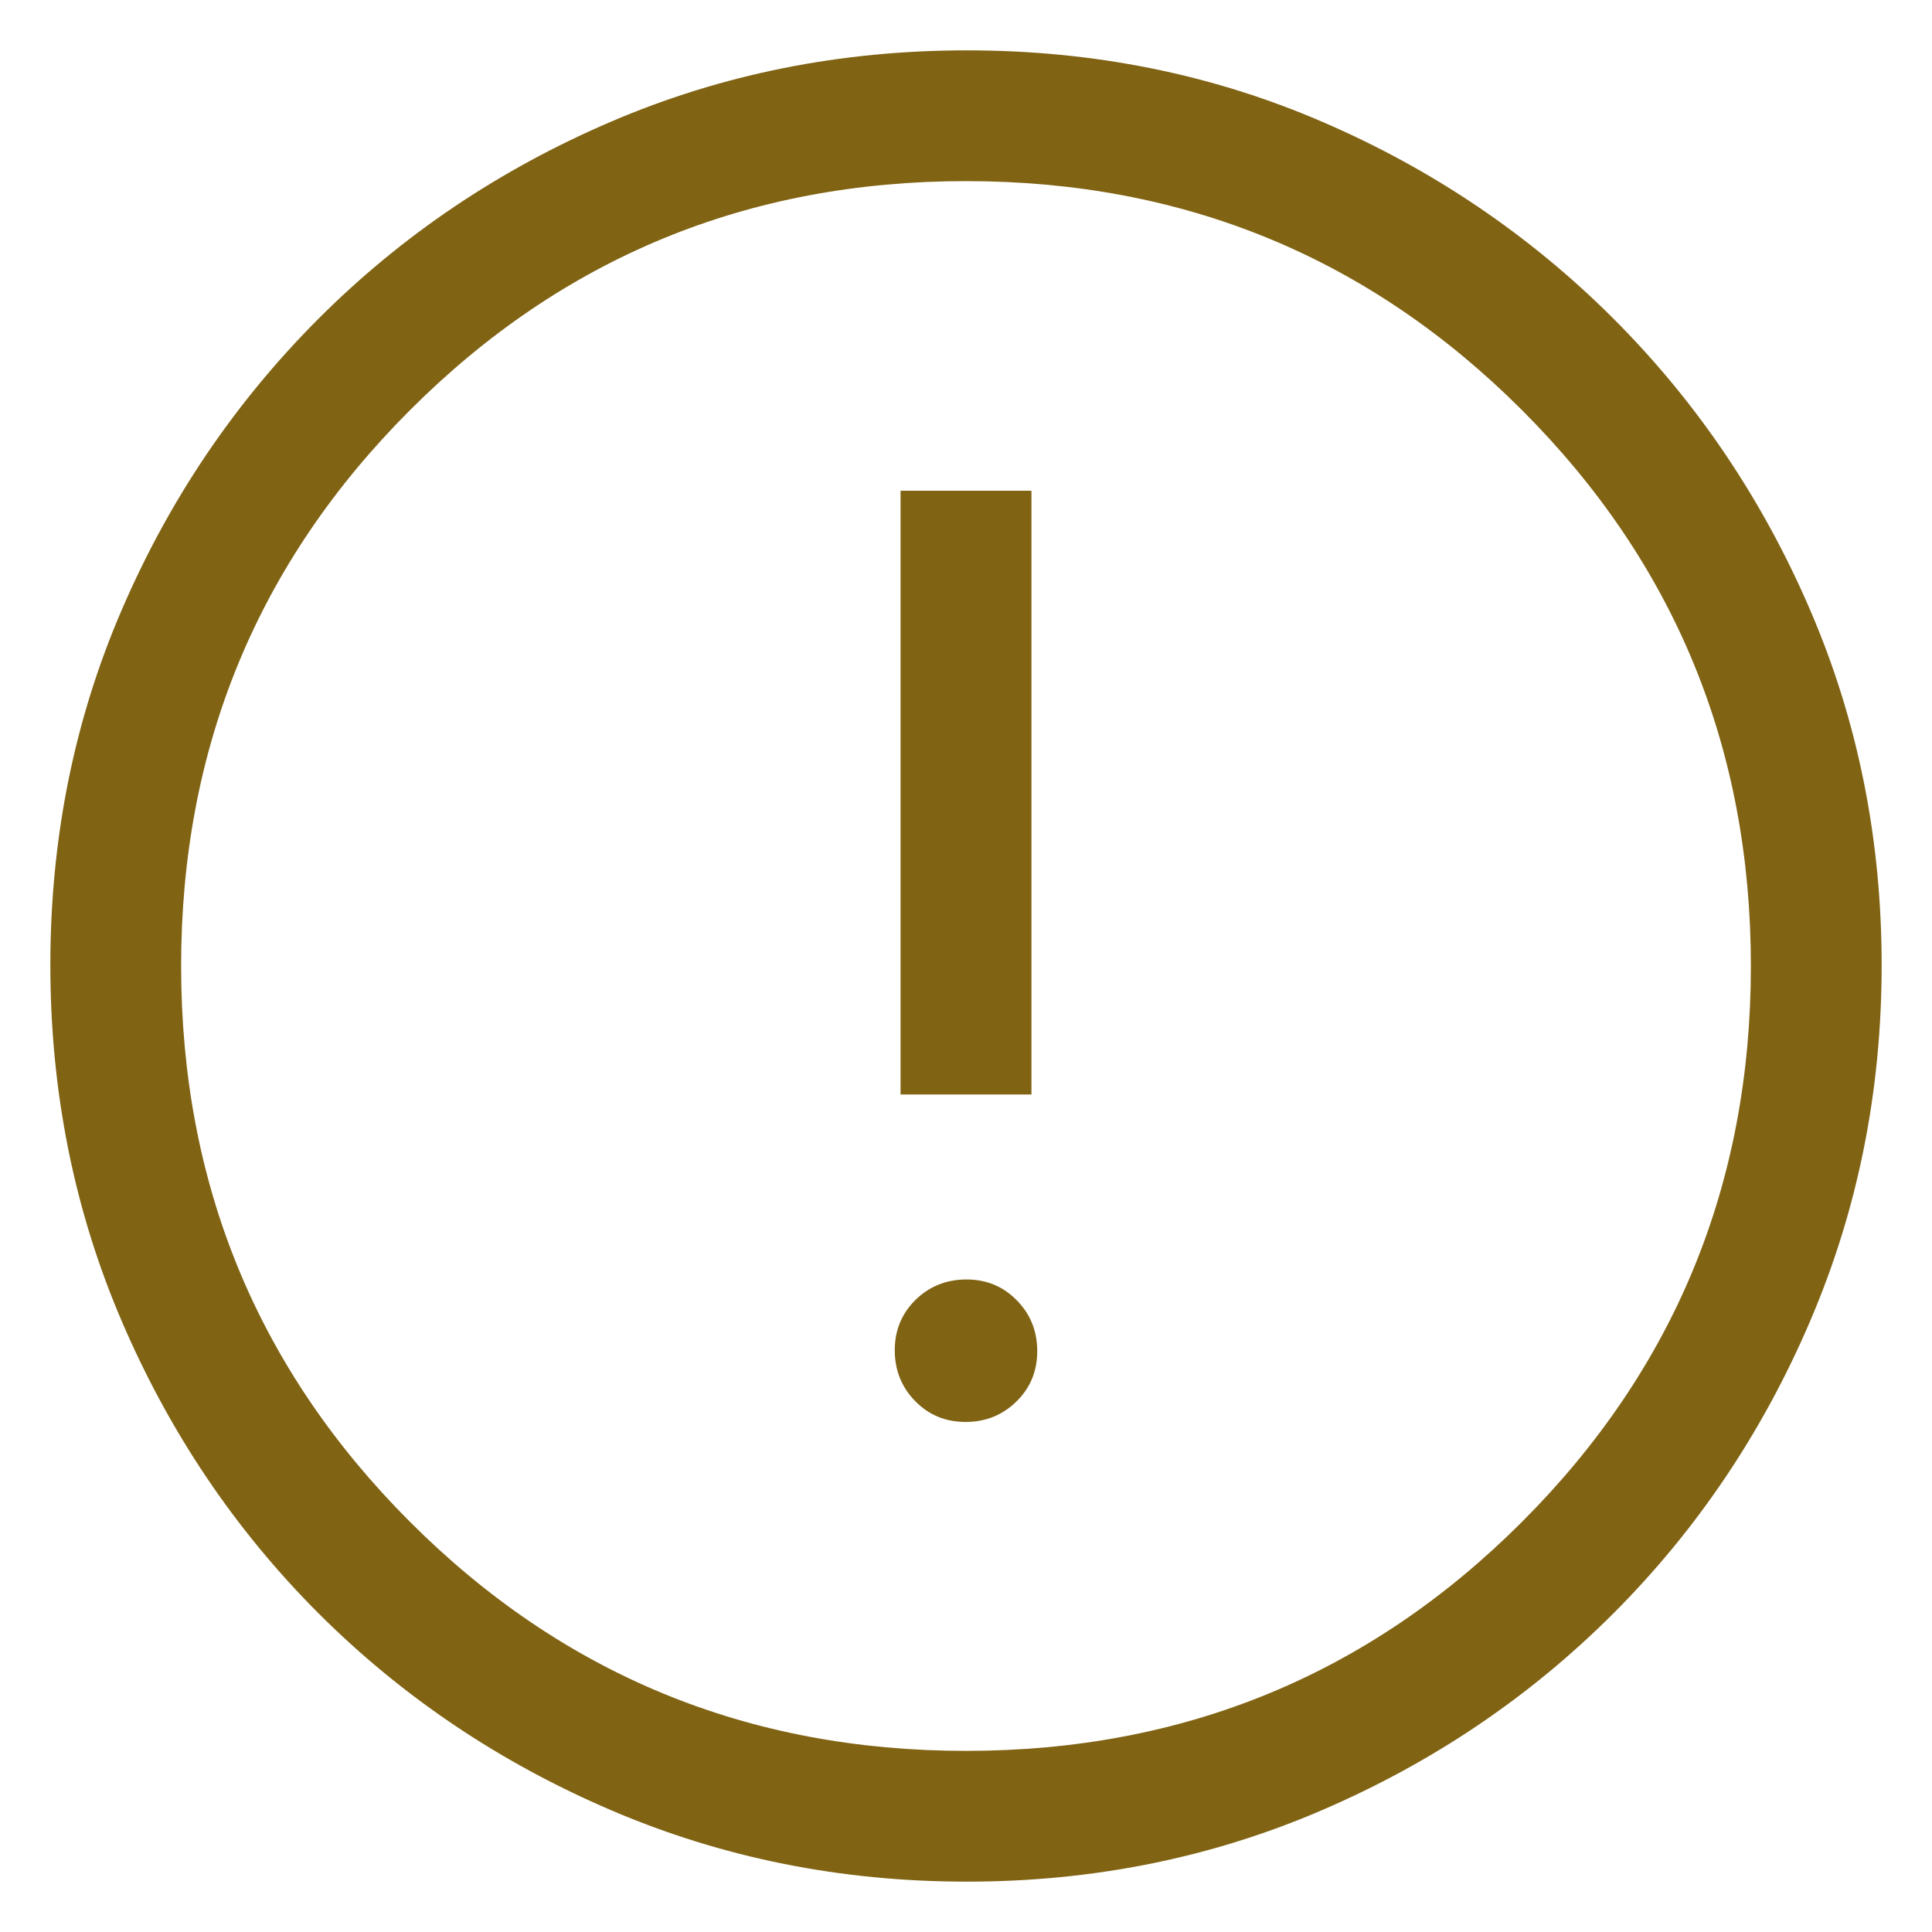 <svg width="16" height="16" viewBox="0 0 16 16" fill="none" xmlns="http://www.w3.org/2000/svg">
<path d="M7.996 11.776C8.161 11.776 8.302 11.72 8.417 11.607C8.532 11.495 8.59 11.356 8.59 11.19C8.59 11.024 8.534 10.884 8.421 10.769C8.309 10.654 8.17 10.596 8.004 10.596C7.839 10.596 7.698 10.652 7.583 10.764C7.468 10.877 7.41 11.016 7.41 11.181C7.41 11.347 7.466 11.488 7.579 11.603C7.691 11.718 7.83 11.776 7.996 11.776ZM7.458 9.064H8.542V4.064H7.458V9.064ZM8.007 15.583C6.964 15.583 5.981 15.386 5.06 14.991C4.138 14.596 3.331 14.053 2.639 13.362C1.947 12.67 1.404 11.864 1.009 10.943C0.614 10.023 0.417 9.039 0.417 7.992C0.417 6.945 0.614 5.964 1.009 5.049C1.403 4.134 1.947 3.331 2.638 2.639C3.33 1.947 4.136 1.404 5.057 1.009C5.977 0.614 6.961 0.417 8.008 0.417C9.055 0.417 10.036 0.614 10.951 1.009C11.866 1.403 12.669 1.947 13.361 2.638C14.053 3.33 14.596 4.134 14.991 5.052C15.386 5.969 15.583 6.95 15.583 7.993C15.583 9.036 15.386 10.018 14.991 10.94C14.597 11.862 14.053 12.669 13.362 13.361C12.67 14.053 11.866 14.596 10.948 14.991C10.031 15.386 9.05 15.583 8.007 15.583ZM8 14.5C9.806 14.5 11.34 13.868 12.604 12.604C13.868 11.34 14.5 9.805 14.5 8C14.5 6.194 13.868 4.66 12.604 3.396C11.34 2.132 9.806 1.5 8 1.5C6.194 1.5 4.66 2.132 3.396 3.396C2.132 4.66 1.5 6.194 1.5 8C1.5 9.805 2.132 11.34 3.396 12.604C4.66 13.868 6.194 14.5 8 14.5Z" fill="#806313"/>
</svg>
